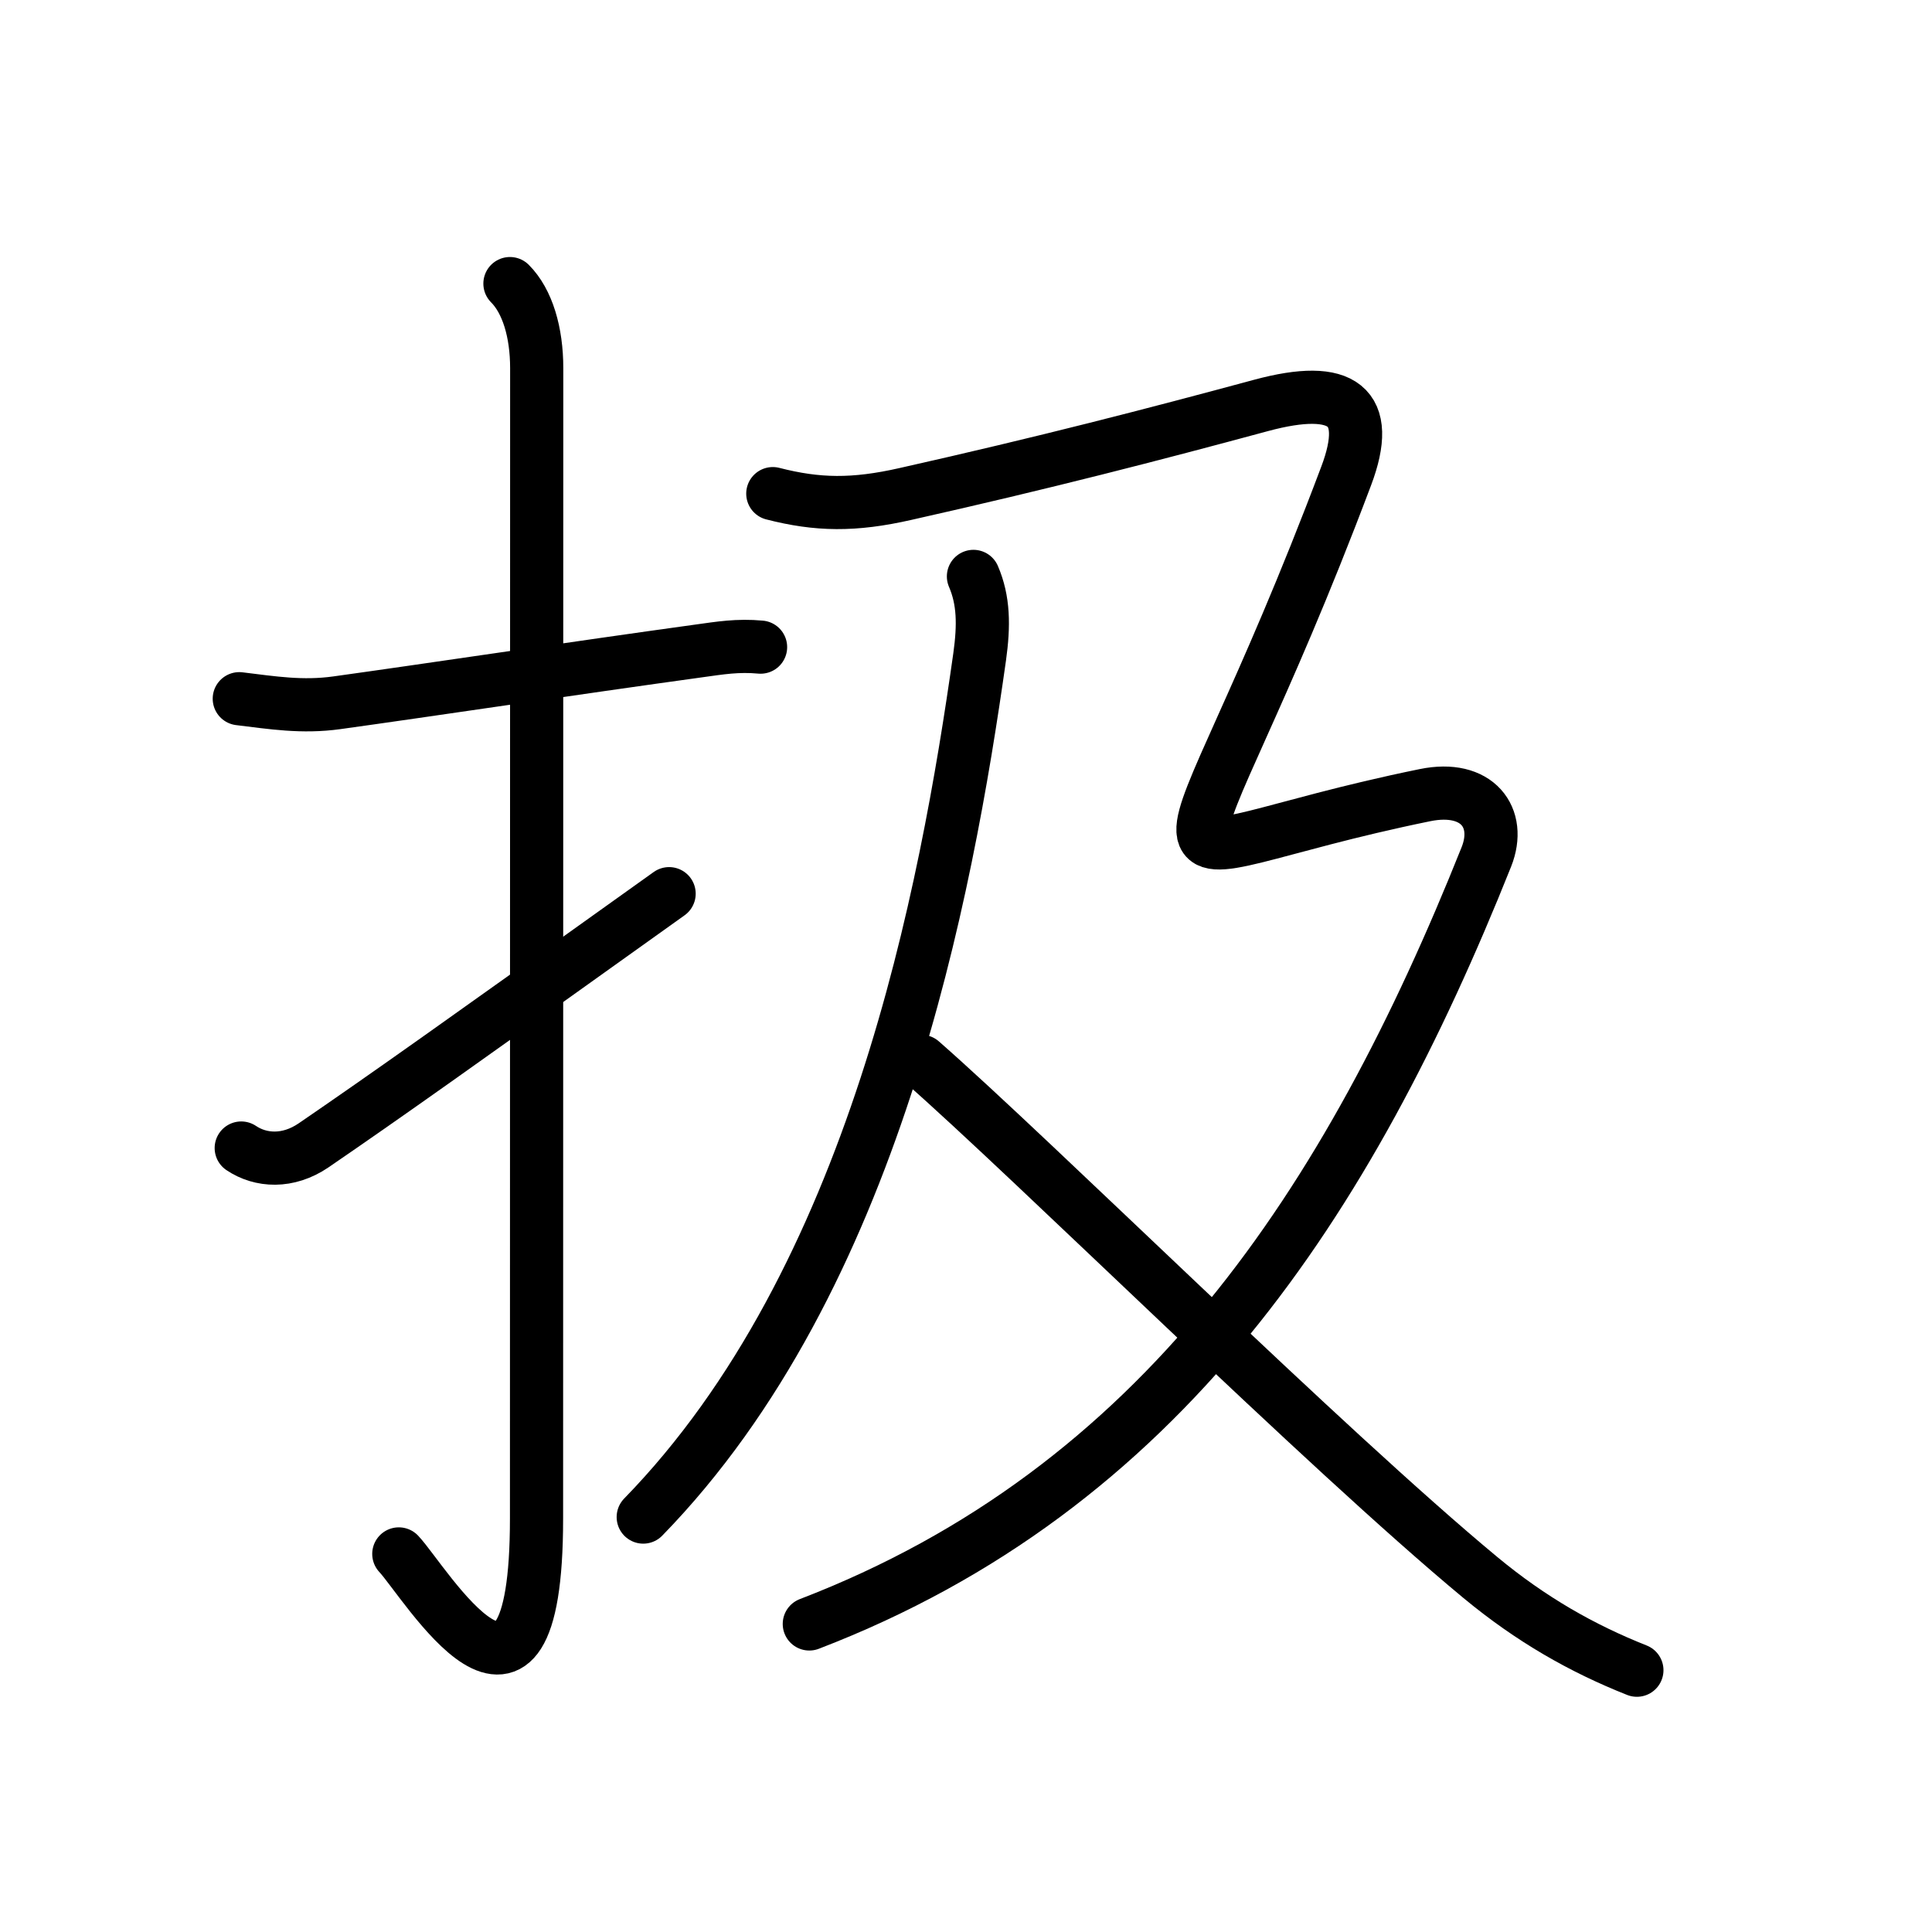 <svg xmlns="http://www.w3.org/2000/svg" width="109" height="109" viewBox="0 0 109 109"><g xmlns:kvg="http://kanjivg.tagaini.net" id="kvg:StrokePaths_06271" style="fill:none;stroke:#000000;stroke-width:3;stroke-linecap:round;stroke-linejoin:round;"><g id="kvg:06271" kvg:element="&#25201;"><g id="kvg:06271-g1" kvg:element="&#25164;" kvg:variant="true" kvg:original="&#25163;" kvg:position="left" kvg:radical="general"><path id="kvg:06271-s1" kvg:type="&#12752;" d="M13.5,39.42c1.89,0.23,3.55,0.5,5.5,0.23c4.92-0.68,13.36-1.95,20.46-2.93c1.16-0.16,2.16-0.33,3.45-0.21"/><path id="kvg:06271-s2" kvg:type="&#12762;" d="M28.77,16c0.99,0.99,1.51,2.75,1.51,4.77c0,15.23-0.01,53.46-0.01,64.9c0,14.25-6.32,3.53-7.77,2"/><path id="kvg:06271-s3" kvg:type="&#12736;" d="M13.61,64.77c1.1,0.74,2.64,0.83,4.08-0.15c4.19-2.87,8.06-5.62,20.06-14.2"/></g><g id="kvg:06271-g2" kvg:element="&#21450;" kvg:position="right" kvg:phon="&#21450;"><g id="kvg:06271-g3" kvg:element="&#20031;"><path id="kvg:06271-s4" kvg:type="&#12754;" d="M54.92,32.52c0.58,1.35,0.6,2.75,0.35,4.54c-1.88,13.31-5.92,35.13-18.98,48.53"/></g><g id="kvg:06271-g4" kvg:element="&#21448;" kvg:variant="true"><path id="kvg:06271-s5" kvg:type="&#12747;" d="M43.6,27.85c2.53,0.65,4.57,0.68,7.48,0.02c7.8-1.75,14.05-3.37,20.08-5c4.61-1.24,6.28,0.03,4.79,3.98c-9.7,25.77-13.33,21.64,4.45,18.01c2.94-0.6,4.34,1.26,3.46,3.48C76.07,67.85,65.5,84,45.66,91.62"/><path id="kvg:06271-s6" kvg:type="&#12751;" d="M51.98,59.88C58.28,65.4,74.74,81.72,83.52,89c2.86,2.37,5.73,4,8.83,5.23"/></g></g></g></g></svg>